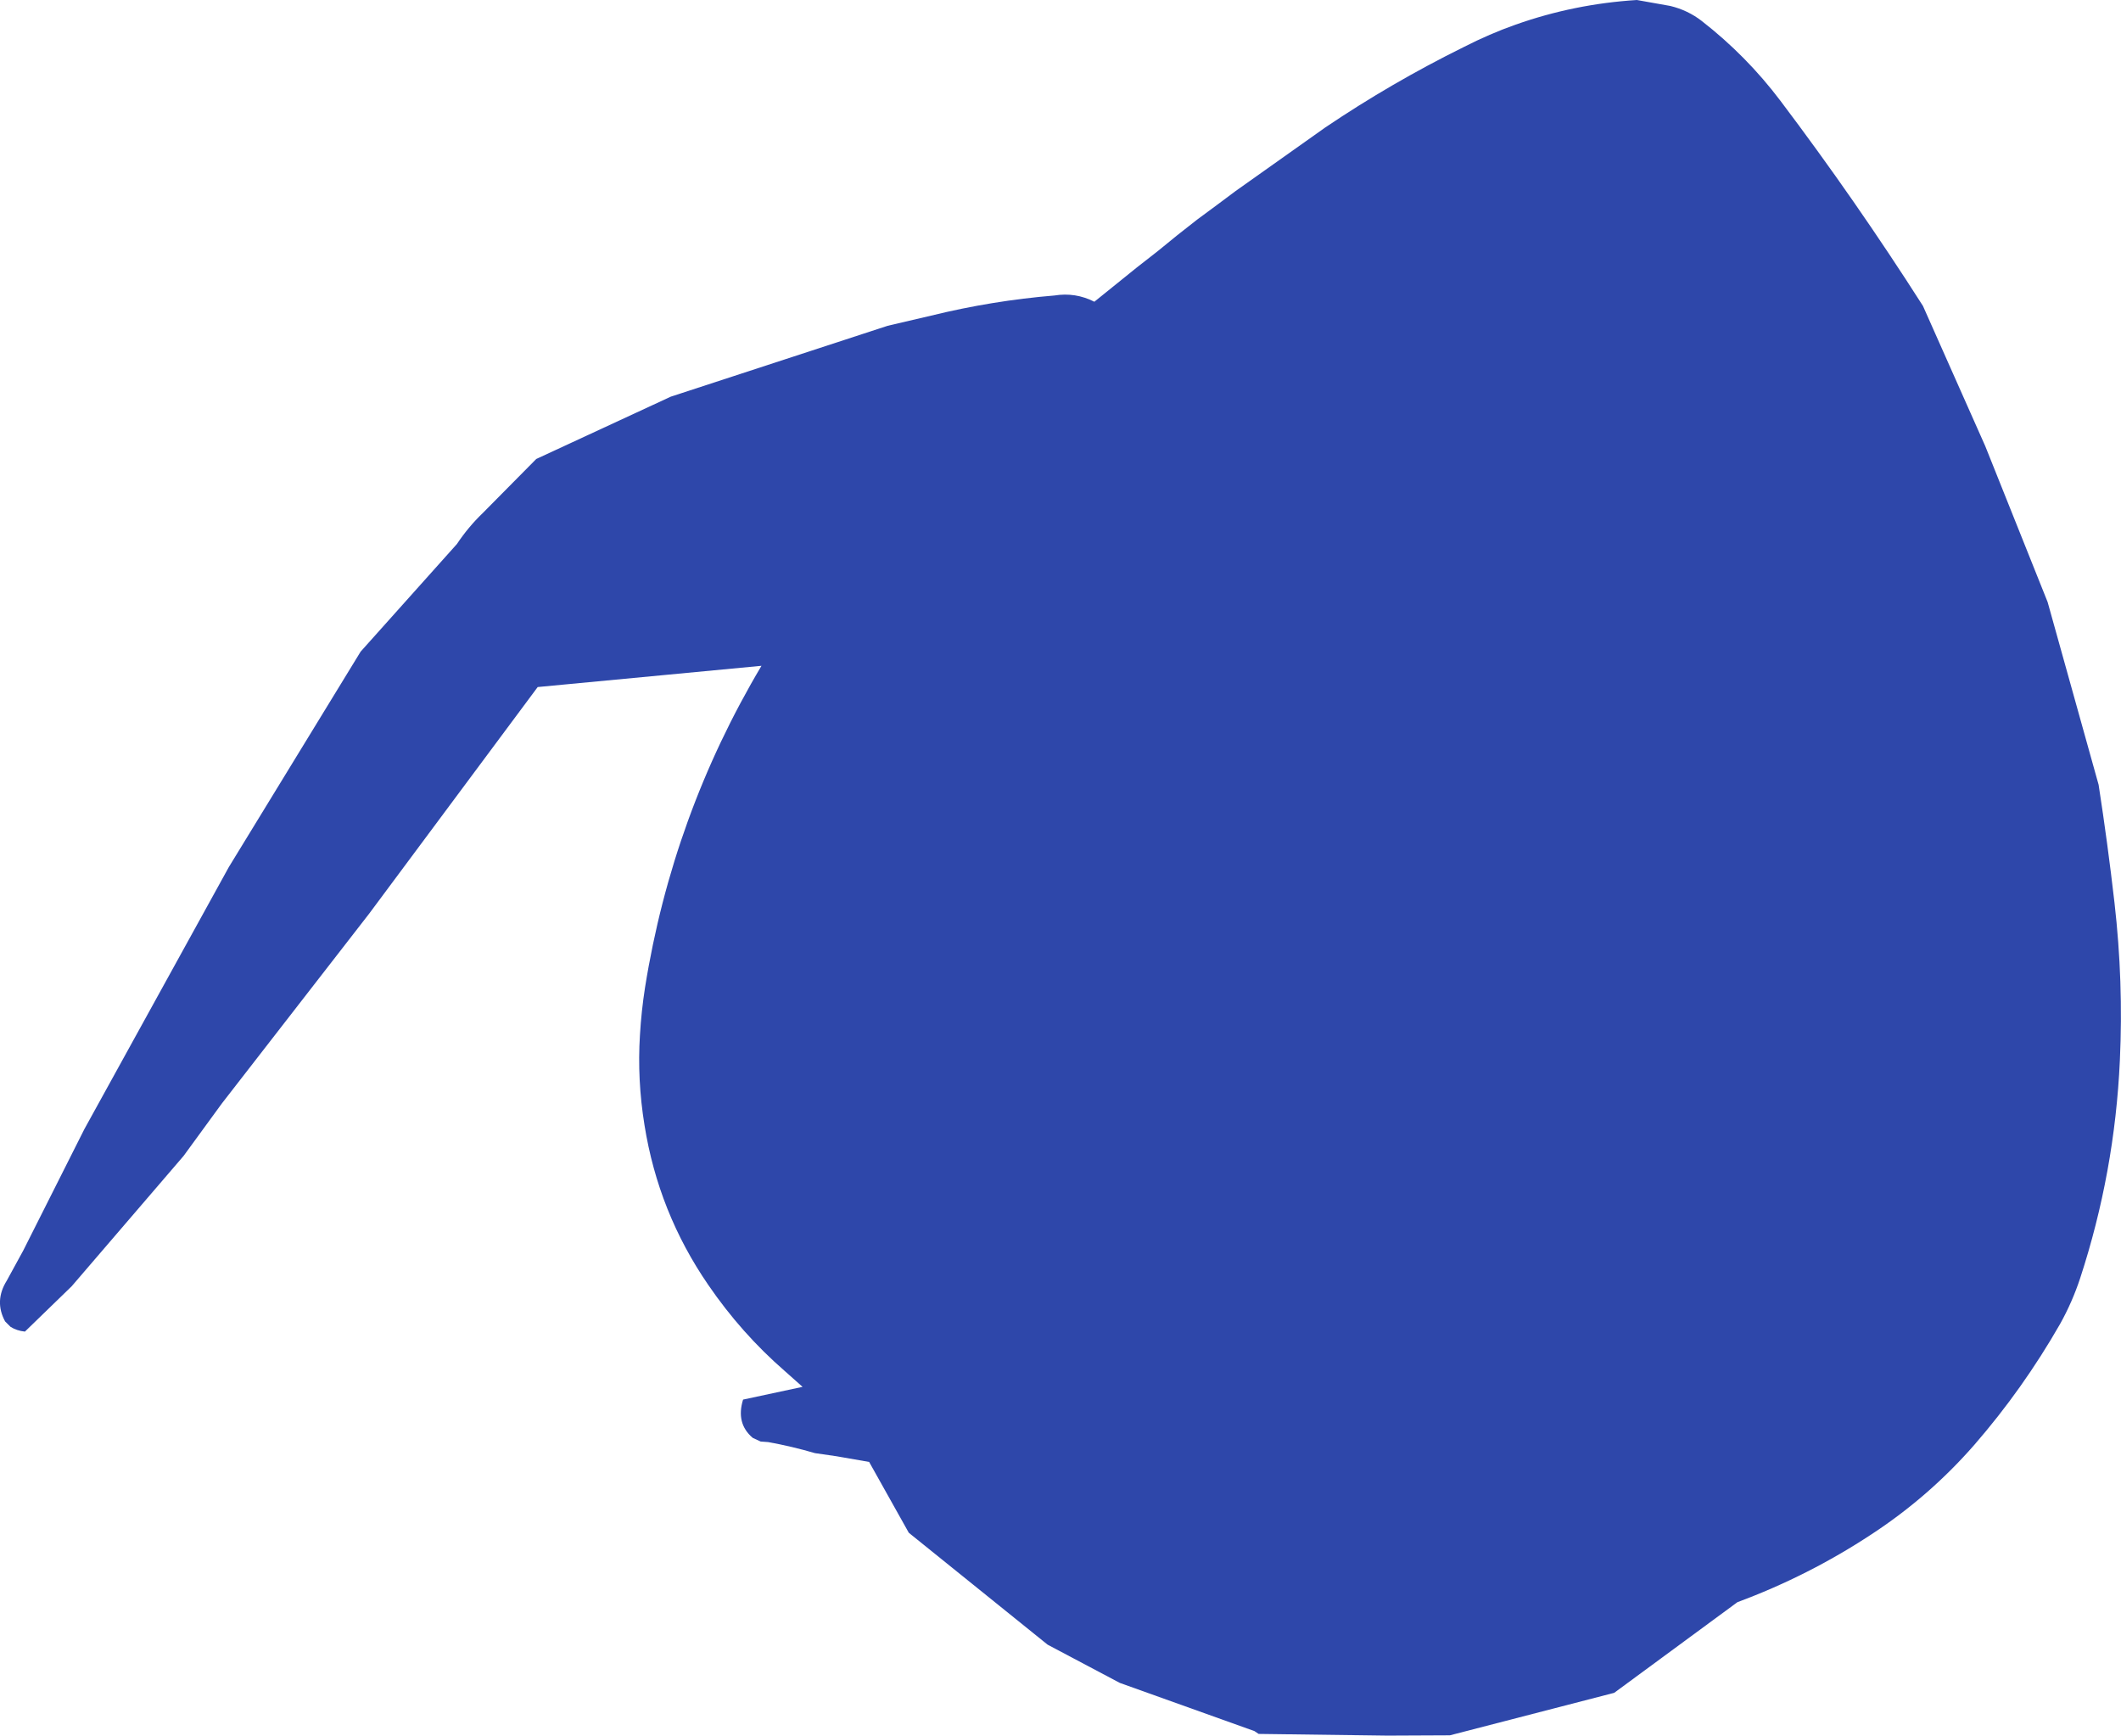 <?xml version="1.0" encoding="UTF-8" standalone="no"?>
<svg xmlns:ffdec="https://www.free-decompiler.com/flash" xmlns:xlink="http://www.w3.org/1999/xlink" ffdec:objectType="shape" height="306.3px" width="374.35px" xmlns="http://www.w3.org/2000/svg">
  <g transform="matrix(1.0, 0.0, 0.0, 1.0, 227.15, 140.5)">
    <path d="M6.75 -118.0 Q18.45 -125.9 31.2 -132.2 35.8 -134.55 40.35 -136.15 50.65 -139.8 61.75 -140.5 L67.65 -139.45 Q70.75 -138.7 73.2 -136.8 81.1 -130.65 87.1 -122.7 100.35 -105.15 112.25 -86.5 L123.25 -61.75 134.25 -34.25 143.25 -2.0 Q144.85 8.35 146.05 18.8 147.65 32.8 147.0 46.65 146.1 66.4 140.0 85.05 138.6 89.3 136.45 93.15 129.9 104.6 121.3 114.5 113.35 123.6 103.2 130.25 92.05 137.6 79.5 142.25 L57.75 158.25 28.75 165.75 17.75 165.8 -5.0 165.5 -5.75 165.0 -29.5 156.5 -42.25 149.75 -66.75 130.0 -73.75 117.5 -79.5 116.5 -83.3 115.95 Q-87.4 114.75 -91.55 114.0 L-92.9 113.9 -94.3 113.25 Q-97.3 110.7 -96.0 106.5 L-85.5 104.25 -88.65 101.45 Q-96.3 94.8 -102.15 86.25 -110.95 73.45 -113.4 58.05 -114.7 50.05 -114.2 42.15 -113.95 37.9 -113.3 33.75 -108.45 3.4 -92.75 -23.0 L-132.25 -19.25 -162.0 20.75 -188.0 54.25 -194.75 63.5 -214.5 86.5 -222.75 94.5 Q-224.2 94.35 -225.3 93.65 L-226.25 92.7 Q-228.2 89.1 -225.95 85.5 L-223.05 80.2 -212.25 58.75 -186.75 12.5 -163.5 -25.5 -146.5 -44.5 Q-144.5 -47.5 -141.95 -49.95 L-132.5 -59.5 -108.75 -70.5 -70.5 -83.0 -62.8 -84.8 Q-52.0 -87.45 -41.05 -88.35 -37.35 -88.95 -34.0 -87.25 L-26.5 -93.3 -22.85 -96.15 -19.35 -99.0 -15.85 -101.75 -12.4 -104.3 -9.05 -106.8 6.75 -118.0" fill="#2e47aa" fill-rule="evenodd" stroke="none"/>
  </g>
</svg>
